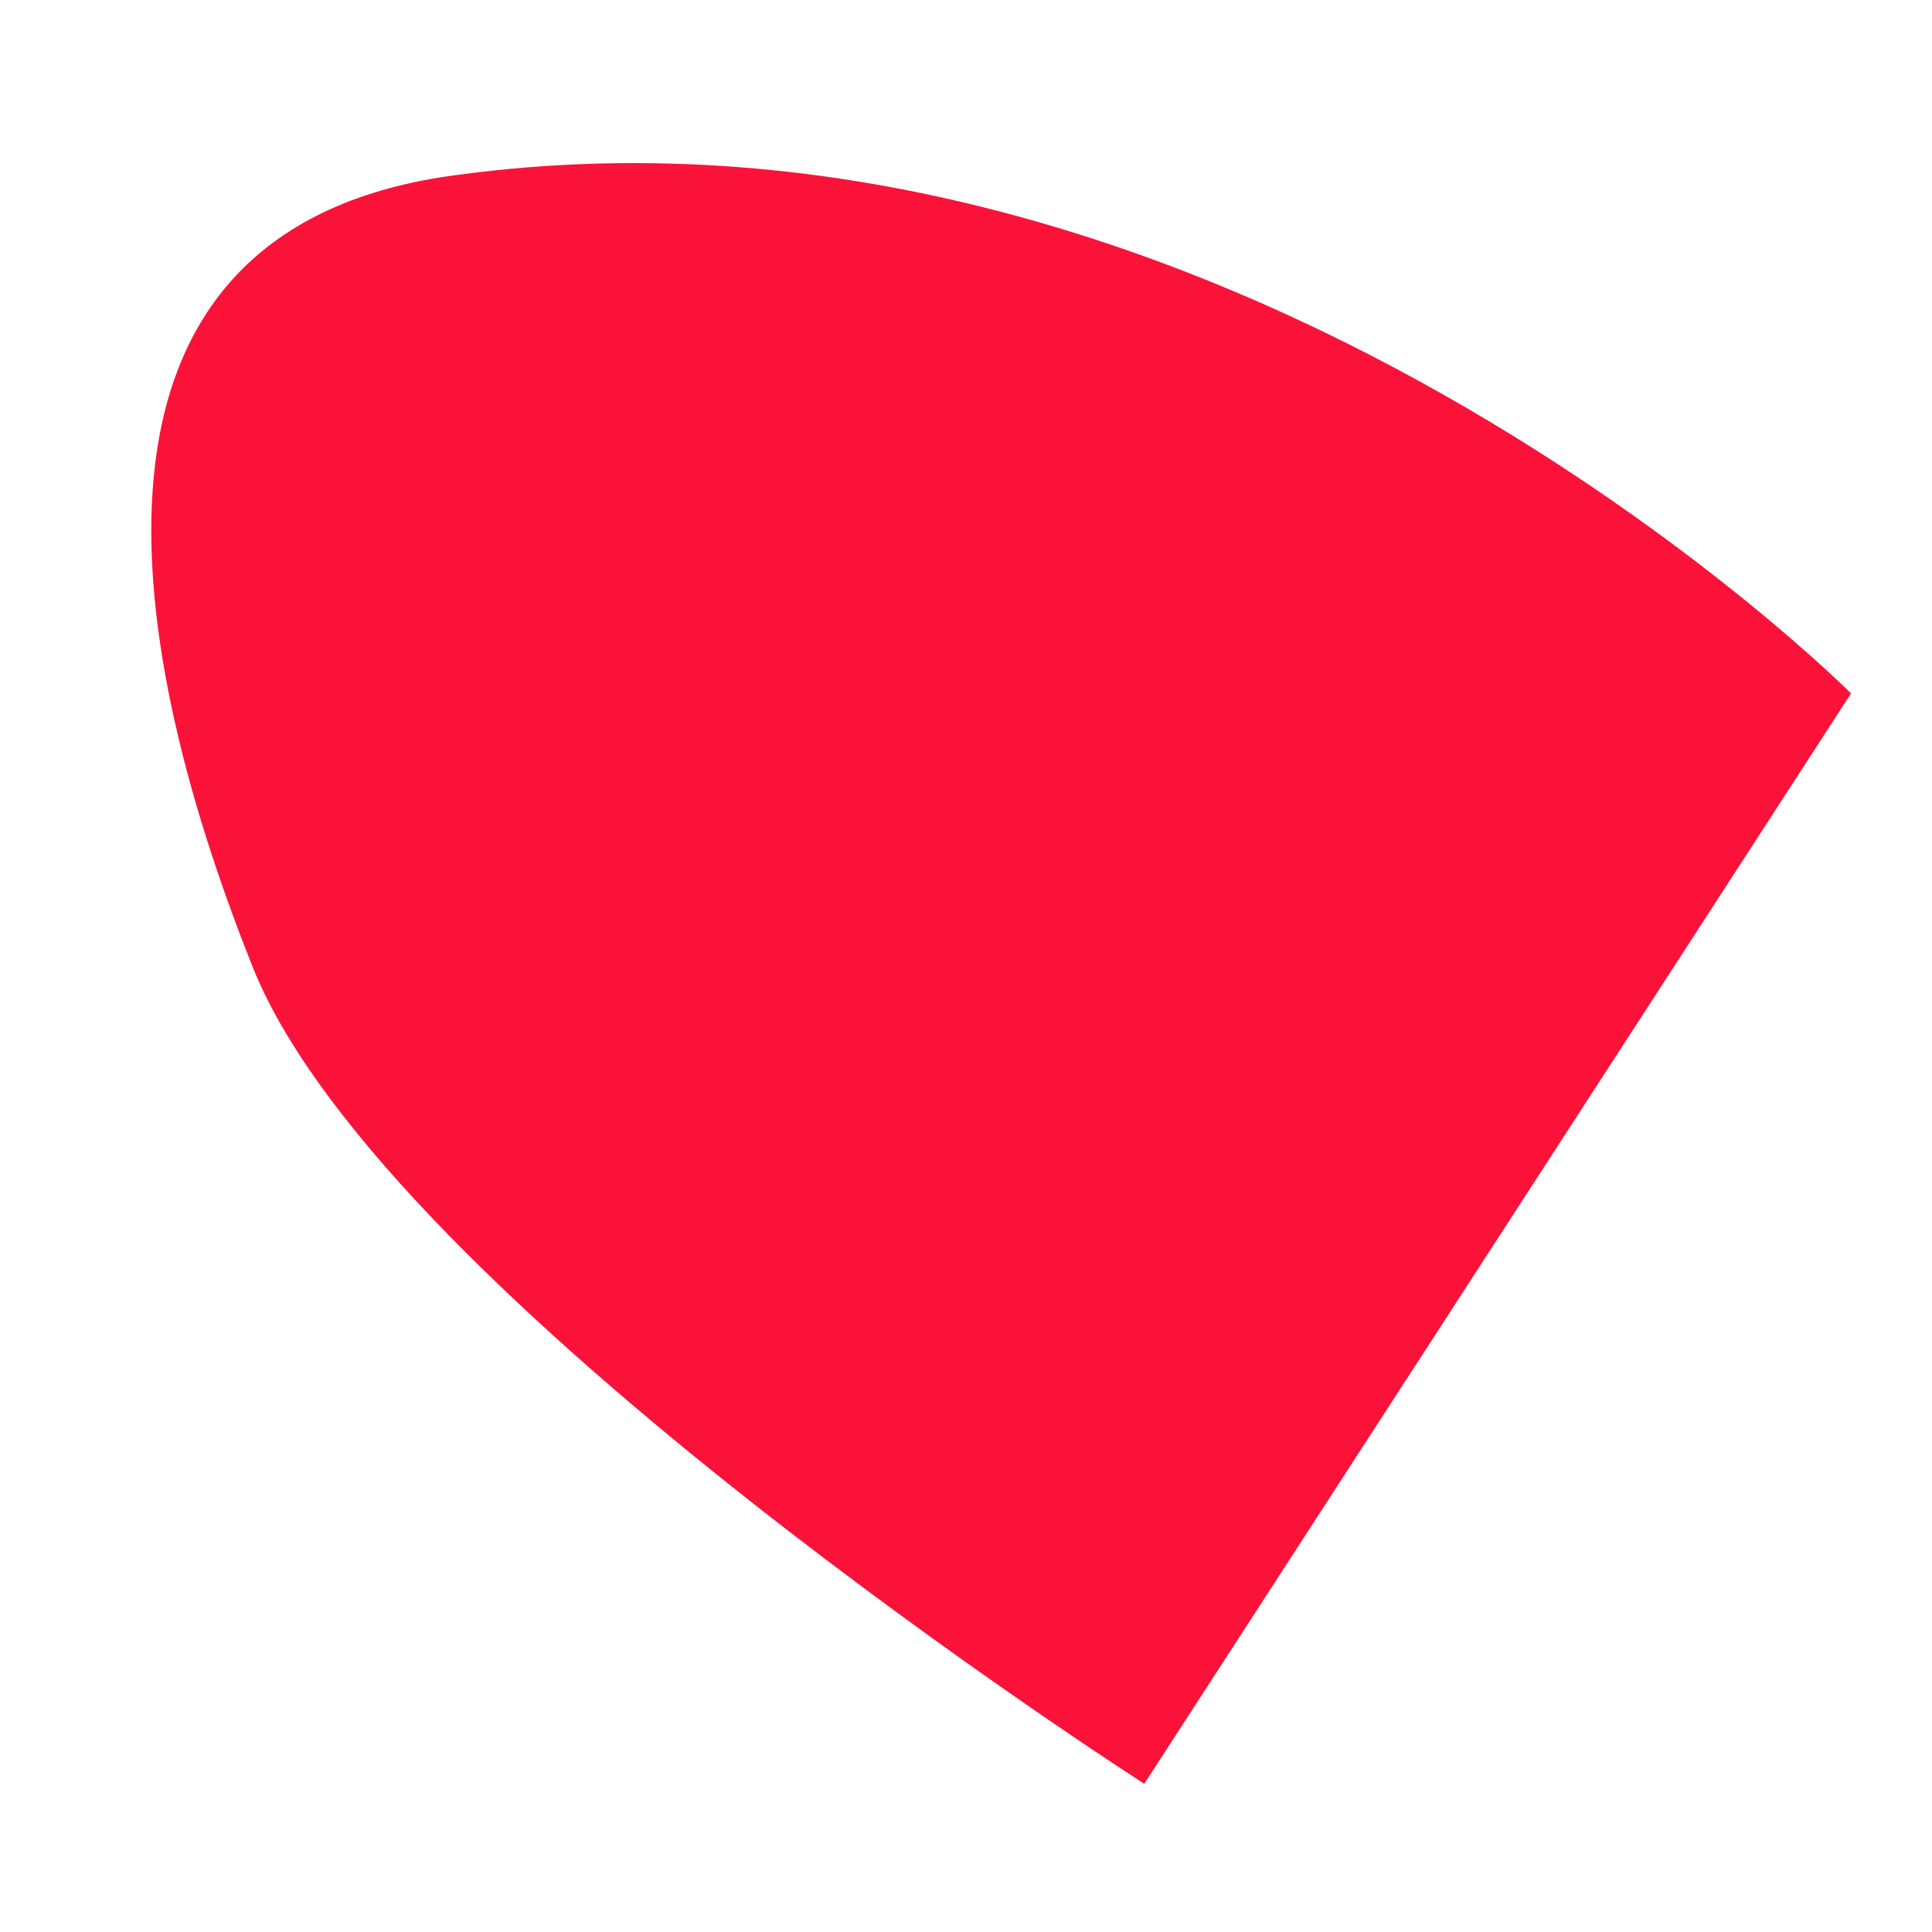 <?xml version="1.0" encoding="UTF-8" standalone="no"?><svg width='11' height='11' viewBox='0 0 11 11' fill='none' xmlns='http://www.w3.org/2000/svg'>
<path d='M2.603 0.996C7.003 0.4 10.539 3.948 10.539 3.948L6.515 10.156C6.515 10.156 2.203 7.396 1.443 5.516C0.659 3.56 0.351 1.288 2.603 0.996Z' fill='#FA1239'/>
</svg>
